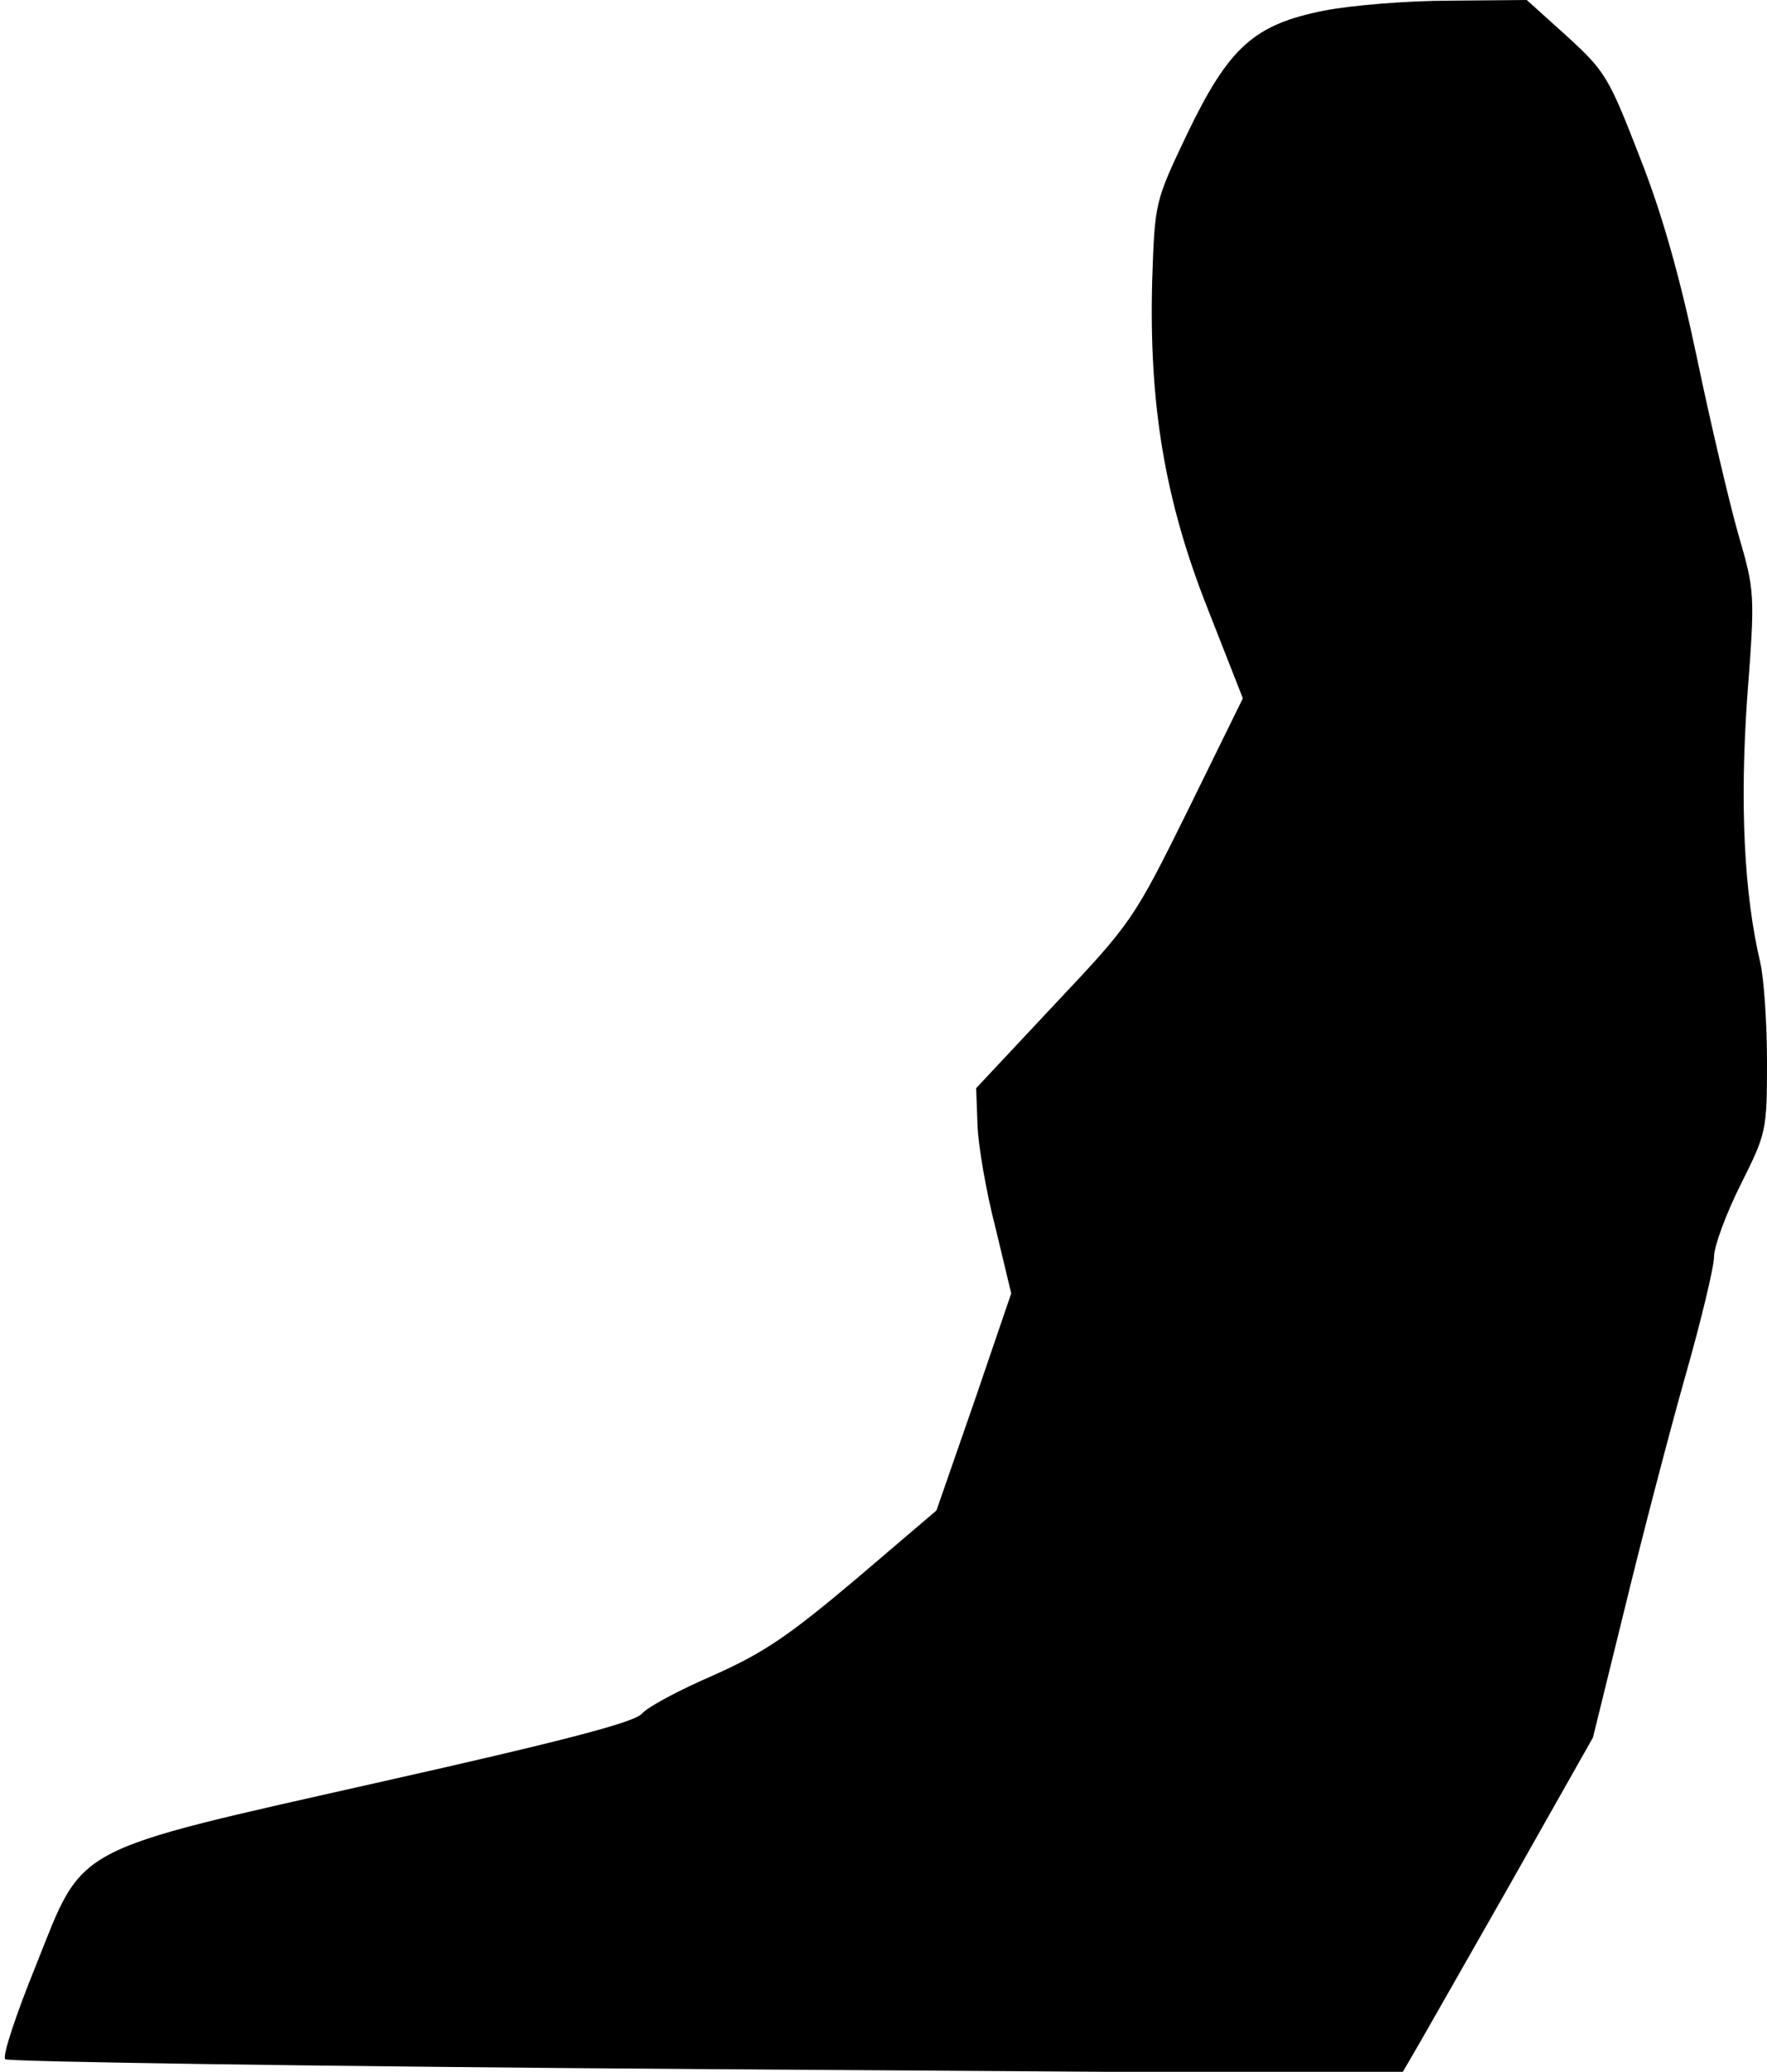 <?xml version="1.0" standalone="no"?>
<!DOCTYPE svg PUBLIC "-//W3C//DTD SVG 20010904//EN"
 "http://www.w3.org/TR/2001/REC-SVG-20010904/DTD/svg10.dtd">
<svg version="1.0" xmlns="http://www.w3.org/2000/svg"
 width="267pt" height="313pt" viewBox="0 0 267 313"
 preserveAspectRatio="xMidYMid meet">
<g transform="translate(0,313) scale(0.1,-0.1)"
fill="#000000" stroke="none">
<path fill="#000000" stroke="none" d="M2001 3114 c-106 -21 -144 -55 -207
-186 -49 -103 -49 -103 -53 -222 -5 -187 19 -332 84 -496 l53 -135 -83 -169
c-82 -166 -86 -171 -202 -294 l-118 -126 2 -55 c1 -31 13 -101 27 -155 l24
-100 -56 -164 -57 -164 -122 -104 c-102 -86 -139 -111 -215 -145 -51 -22 -100
-48 -108 -58 -12 -13 -114 -40 -390 -102 -479 -108 -452 -94 -526 -279 -30
-74 -51 -137 -46 -141 4 -4 480 -11 1058 -15 l1052 -7 14 24 c8 13 73 128 145
254 l130 230 48 195 c26 107 67 264 91 349 24 84 44 167 44 183 0 15 18 64 40
108 39 78 40 81 40 187 0 60 -5 126 -10 148 -25 106 -31 240 -20 400 12 158
12 161 -14 250 -14 50 -42 169 -62 265 -25 119 -52 216 -86 302 -47 121 -52
130 -110 183 l-61 55 -116 -1 c-64 0 -149 -7 -190 -15z"/>
</g>
</svg>
